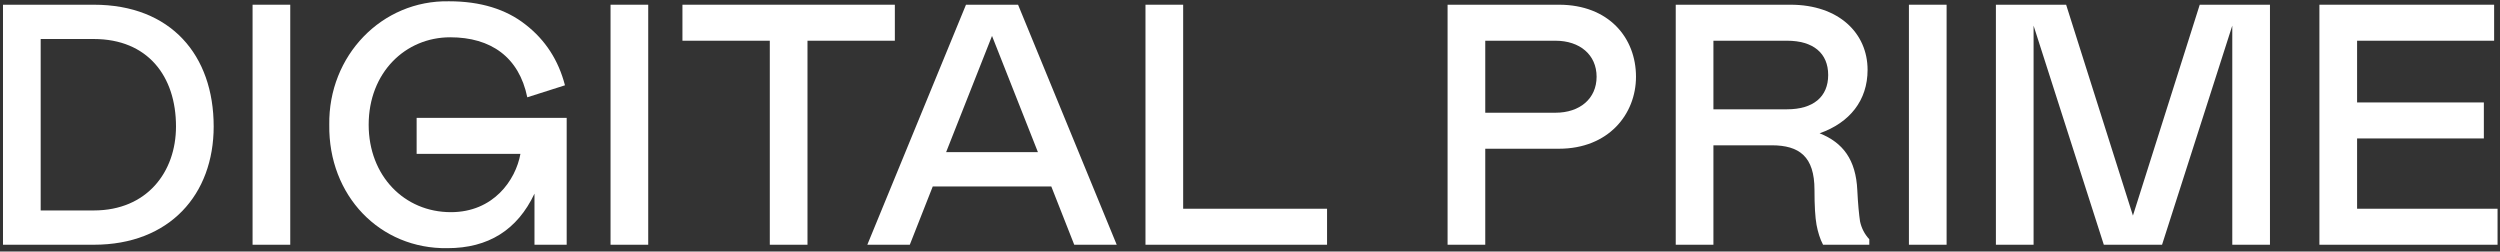 <svg width="646" height="65" viewBox="0 0 646 65" fill="none" xmlns="http://www.w3.org/2000/svg">
<rect x="0" y="0" width="646" height="65" fill="#333333" stroke="none"/>
<path d="M0.774 63.24H24.233C43.885 63.24 55.215 50.216 55.215 32.673C55.215 14.332 44.239 1.219 24.233 1.219H0.774V63.24ZM10.512 10.08H24.233C38.131 10.08 45.478 19.648 45.478 32.673C45.478 44.456 37.954 54.38 24.233 54.38H10.512V10.08Z" fill="white"/>
<path d="M65.264 63.24H75.002V1.219H65.264V63.24Z" fill="white"/>
<path d="M115.625 64.126C126.159 64.126 133.683 59.43 138.109 50.038V63.24H146.431V30.458H107.658V39.761H134.48C133.241 46.583 127.487 54.823 116.51 54.823C104.471 54.823 95.265 45.431 95.265 32.23C95.265 18.762 104.737 9.637 116.333 9.637C126.867 9.637 134.126 14.775 136.25 25.142L145.988 22.041C144.306 15.573 140.942 10.345 135.808 6.358C130.762 2.371 124.123 0.334 116.067 0.334C98.629 -0.021 84.819 14.421 85.085 32.23C84.819 50.57 98.186 64.392 115.625 64.126Z" fill="white"/>
<path d="M157.763 63.24H167.5V1.219H157.763V63.24Z" fill="white"/>
<path d="M231.228 1.219H176.344V10.523H198.917V63.24H208.655V10.523H231.228V1.219Z" fill="white"/>
<path d="M224.116 63.24H235.093L241.024 48.178H271.653L277.583 63.24H288.56L263.066 1.219H249.611L224.116 63.24ZM244.476 39.318L256.338 9.282L268.2 39.318H244.476Z" fill="white"/>
<path d="M295.992 1.219V63.24H342.909V53.937H305.729V1.219H295.992Z" fill="white"/>
<path d="M383.791 38.432H402.823C415.659 38.432 422.741 29.483 422.741 19.826C422.741 9.814 415.748 1.219 402.823 1.219H374.054V63.24H383.791V38.432ZM383.791 29.129V10.523H401.938C408.223 10.523 412.561 14.155 412.561 19.826C412.561 25.496 408.223 29.129 401.938 29.129H383.791Z" fill="white"/>
<path d="M483.026 63.24V61.822C481.787 60.493 480.99 58.898 480.636 57.215C480.37 55.443 480.105 52.785 479.928 49.152C479.573 41.267 476.21 36.837 470.19 34.445C477.98 31.698 482.583 25.939 482.583 18.054C482.583 8.573 475.147 1.219 462.666 1.219H433.011V63.24H442.748V37.546H457.797C464.967 37.546 468.862 40.469 468.862 49.064C468.862 53.139 469.039 56.152 469.393 58.101C469.748 59.962 470.279 61.734 471.075 63.24H483.026ZM442.748 28.243V10.523H461.781C468.508 10.523 472.403 13.712 472.403 19.383C472.403 25.053 468.508 28.243 461.781 28.243H442.748Z" fill="white"/>
<path d="M493.265 63.24H503.002V1.219H493.265V63.24Z" fill="white"/>
<path d="M586.559 63.24V1.219H568.412L551.15 55.709L533.888 1.219H515.741V63.24H525.478V6.624L543.625 63.24H558.674L576.821 6.624V63.24H586.559Z" fill="white"/>
<path d="M599.336 1.219V63.24H645.367V53.937H609.073V35.774H641.826V26.471H609.073V10.523H644.482V1.219H599.336Z" fill="white"/>
</svg>

